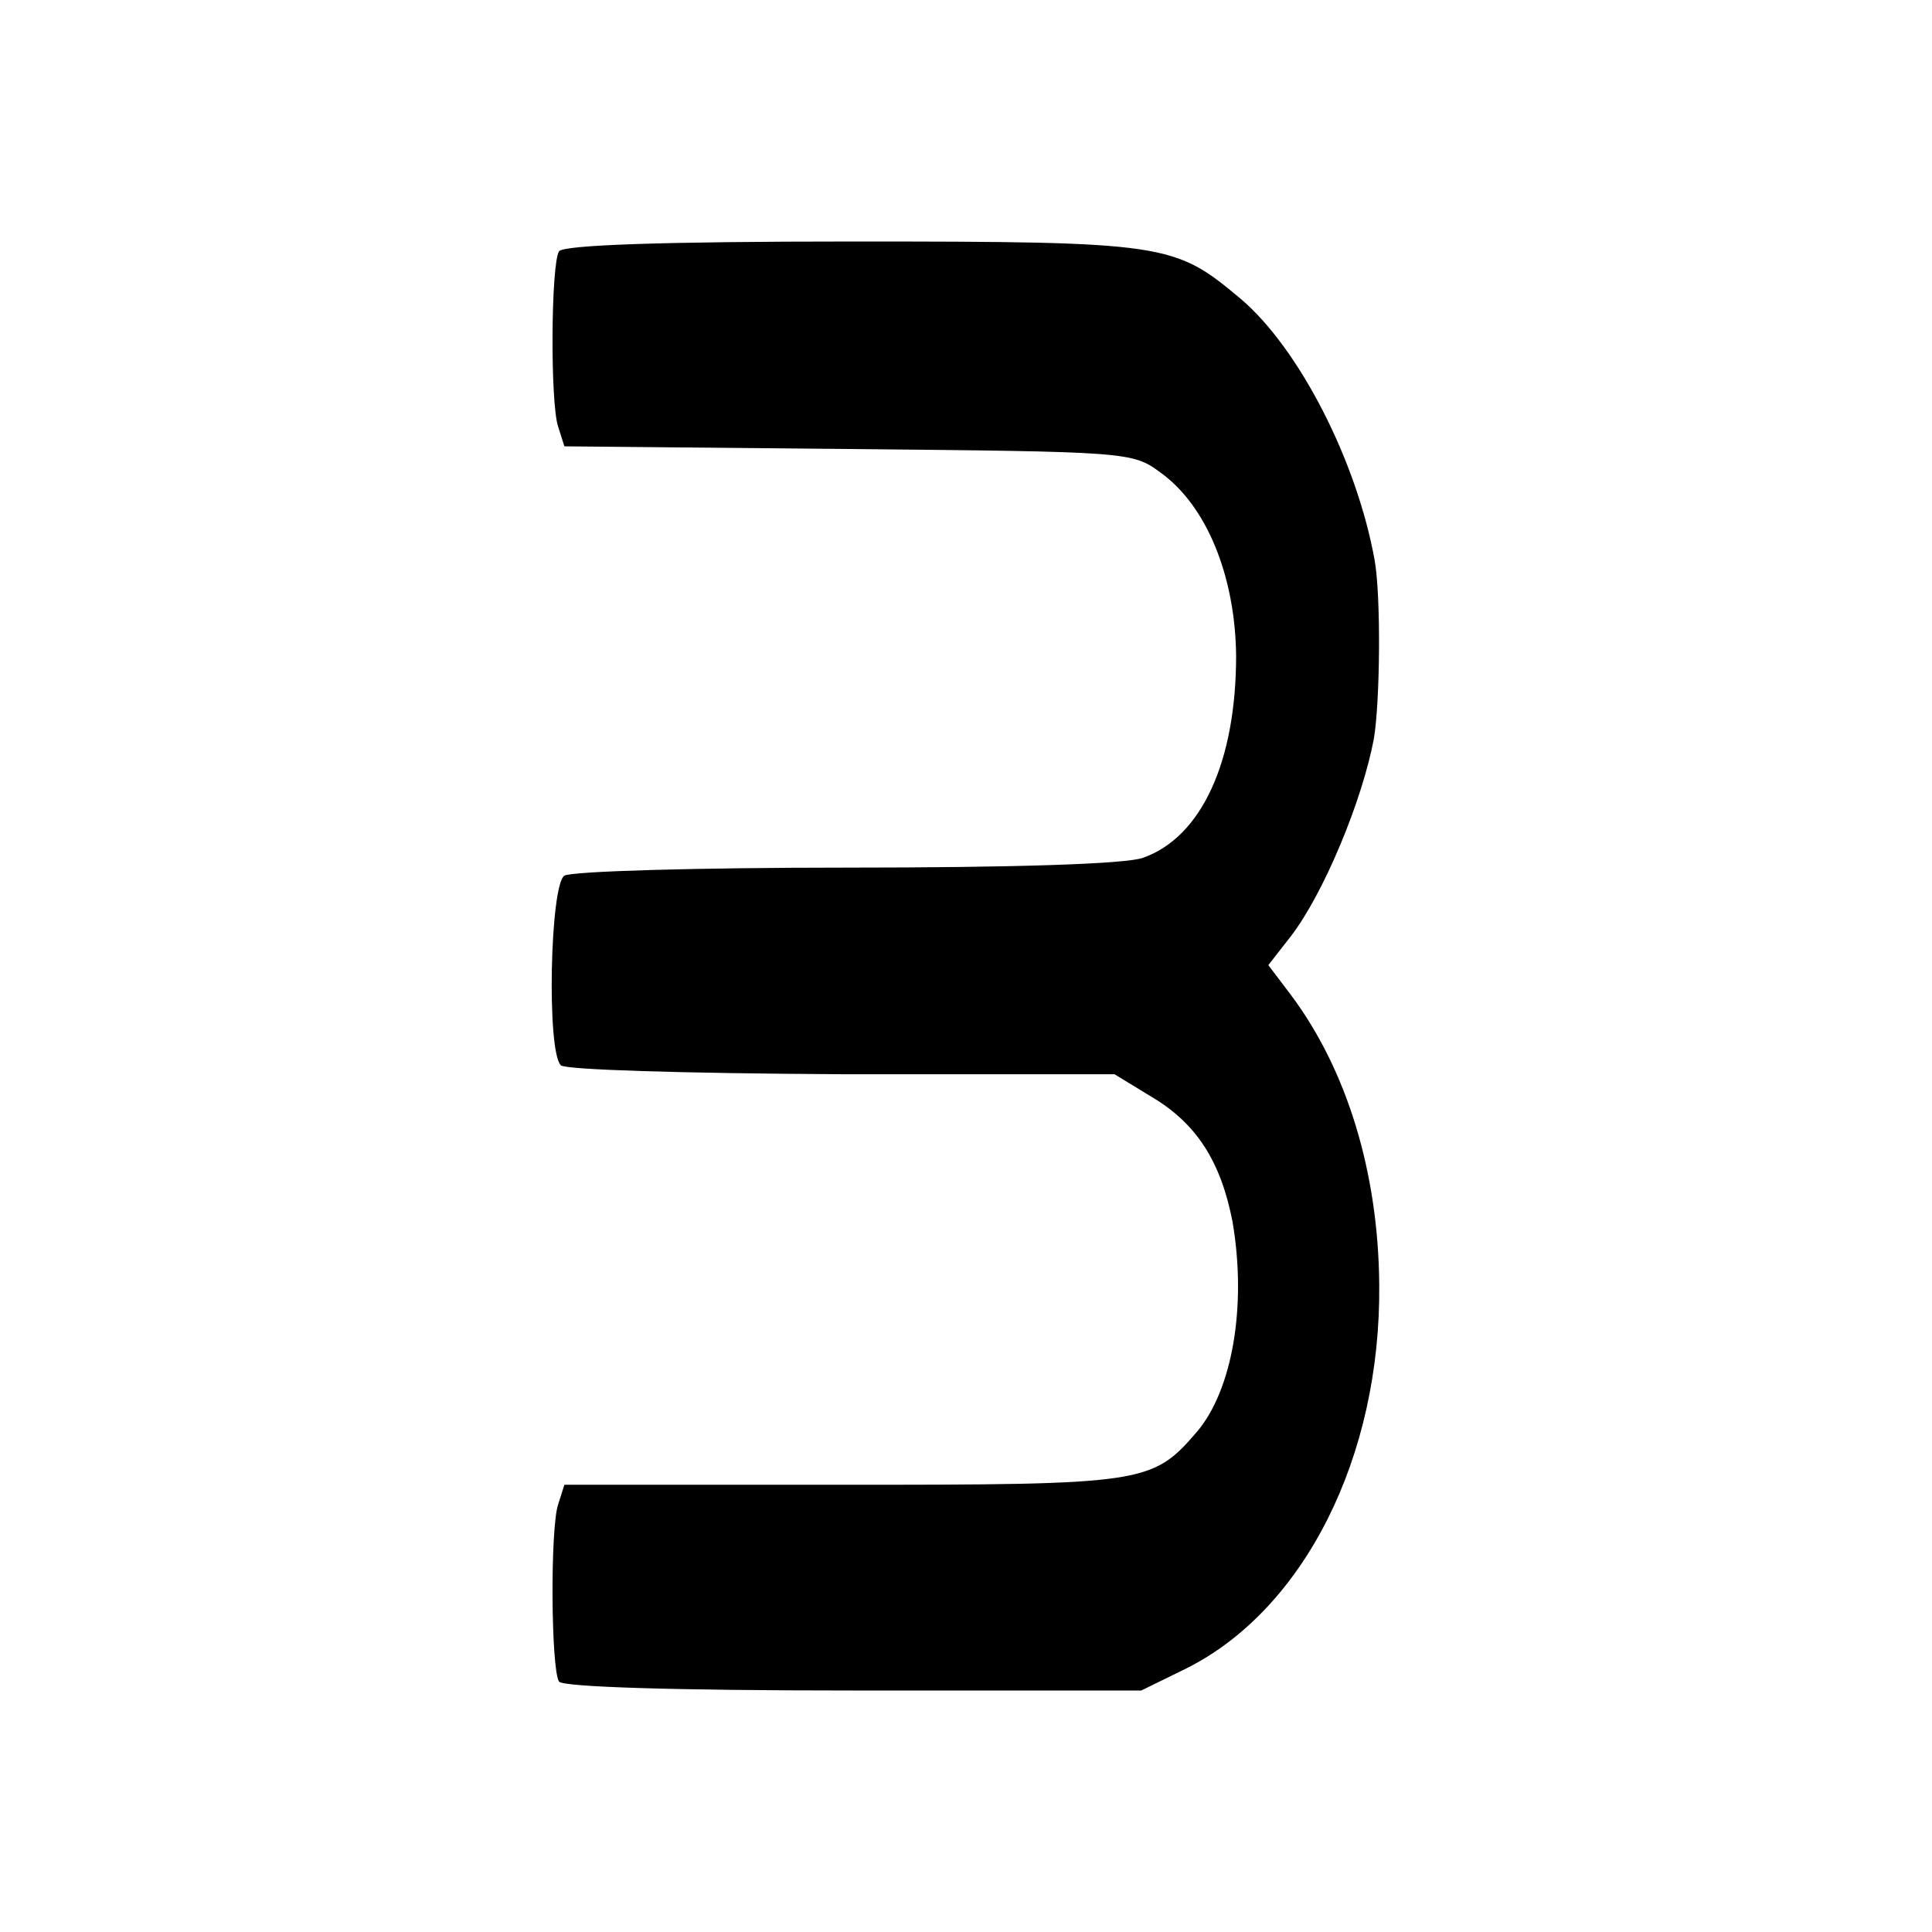 <?xml version="1.0" standalone="no"?>
<!DOCTYPE svg PUBLIC "-//W3C//DTD SVG 20010904//EN"
 "http://www.w3.org/TR/2001/REC-SVG-20010904/DTD/svg10.dtd">
<svg version="1.0" xmlns="http://www.w3.org/2000/svg"
 width="216pt" height="216pt" viewBox="0 0 216 216"
 preserveAspectRatio="xMidYMid meet">
<g transform="translate(0,216) scale(0.1,-0.1)"
fill="#000000" stroke="none">
<path d="M625 1879 c-9 -14 -10 -169 -1 -196 l7 -22 317 -3 c311 -3 318 -3
349 -26 52 -37 84 -116 85 -205 0 -119 -39 -203 -104 -226 -19 -7 -143 -11
-332 -11 -166 0 -307 -4 -315 -9 -16 -10 -20 -196 -4 -212 5 -5 134 -9 314
-10 l305 0 41 -25 c51 -30 78 -73 91 -140 16 -94 0 -188 -40 -235 -50 -58 -59
-59 -397 -59 l-310 0 -7 -22 c-9 -27 -8 -184 1 -198 4 -6 127 -10 329 -10
l322 0 51 25 c131 66 217 236 215 429 -1 125 -36 240 -99 324 l-25 33 25 32
c37 48 80 152 93 221 7 42 8 158 1 199 -20 112 -85 238 -150 293 -74 62 -82
64 -434 64 -214 0 -324 -4 -328 -11z"/>
</g>
</svg>
